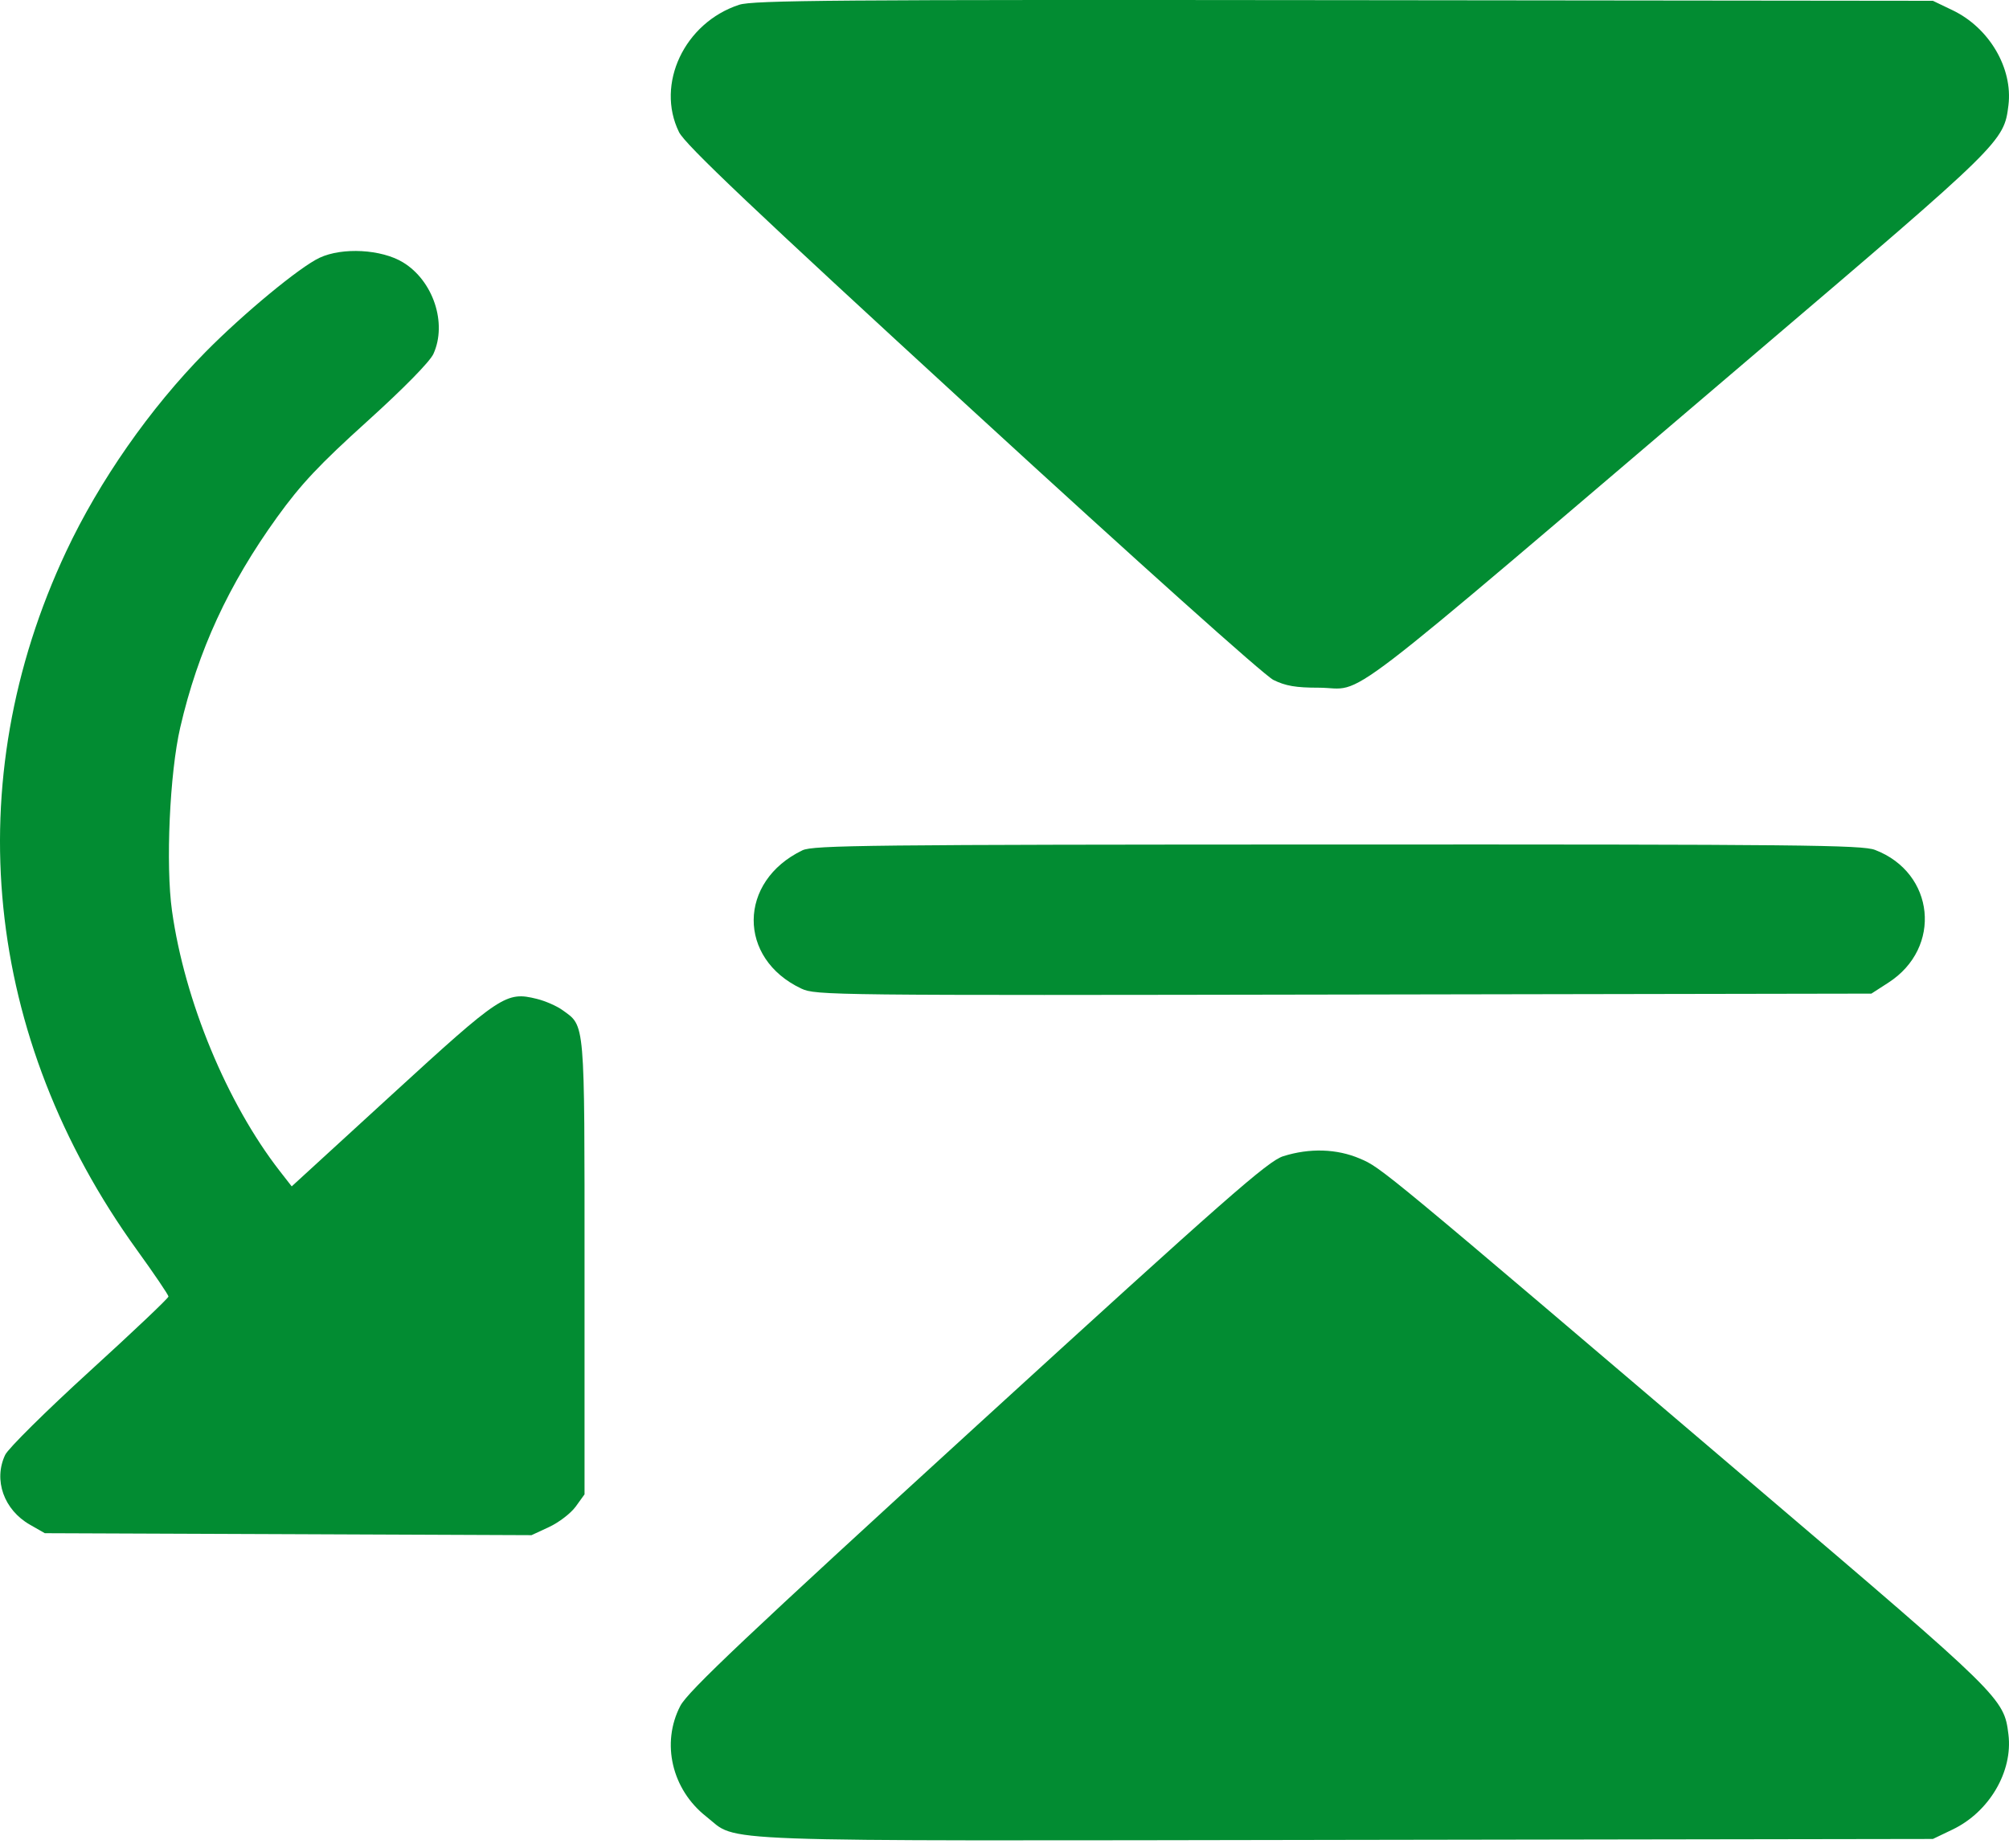 <svg width="50" height="46" viewBox="0 0 50 46" fill="none" xmlns="http://www.w3.org/2000/svg">
<path fill-rule="evenodd" clip-rule="evenodd" d="M18.396 0.119C17.035 0.564 16.313 2.093 16.899 3.288C17.052 3.598 18.733 5.193 24.2 10.211C28.327 14 31.466 16.813 31.693 16.925C31.994 17.074 32.252 17.118 32.817 17.118C34.033 17.118 32.92 17.97 43.709 8.78C49.834 3.563 49.875 3.523 49.986 2.62C50.1 1.698 49.507 0.69 48.594 0.254L48.106 0.02L33.452 0.004C20.794 -0.01 18.743 0.006 18.396 0.119ZM7.954 6.416C7.458 6.648 6.063 7.801 5.114 8.763C3.736 10.16 2.473 11.969 1.646 13.729C-1.053 19.474 -0.41 25.826 3.408 31.114C3.84 31.712 4.193 32.234 4.193 32.273C4.193 32.313 3.309 33.151 2.229 34.135C1.149 35.12 0.204 36.055 0.129 36.214C-0.168 36.839 0.096 37.583 0.746 37.953L1.115 38.164L7.172 38.188L13.229 38.213L13.668 38.009C13.909 37.897 14.206 37.669 14.328 37.502L14.548 37.197V31.52C14.548 25.346 14.566 25.552 14 25.144C13.858 25.041 13.57 24.915 13.361 24.864C12.597 24.675 12.47 24.759 9.759 27.242L7.26 29.531L6.961 29.147C5.649 27.459 4.595 24.914 4.281 22.674C4.12 21.534 4.223 19.24 4.486 18.107C4.928 16.195 5.685 14.554 6.9 12.869C7.491 12.05 7.949 11.563 9.141 10.486C10.045 9.669 10.698 9.004 10.787 8.809C11.134 8.047 10.782 6.987 10.029 6.53C9.491 6.204 8.522 6.151 7.954 6.416ZM19.97 21.166C18.365 21.94 18.351 23.857 19.944 24.608C20.299 24.775 20.658 24.779 33.441 24.756L46.575 24.733L46.998 24.46C48.345 23.593 48.158 21.727 46.666 21.156C46.346 21.033 44.821 21.017 33.284 21.021C21.615 21.024 20.233 21.039 19.97 21.166ZM31.938 28.78C31.558 28.899 30.517 29.814 24.331 35.466C18.596 40.707 17.119 42.103 16.932 42.462C16.45 43.389 16.721 44.545 17.577 45.217C18.404 45.866 17.274 45.824 33.505 45.798L48.106 45.775L48.594 45.541C49.507 45.105 50.1 44.097 49.986 43.174C49.875 42.272 49.834 42.232 43.709 37.015C34.35 29.043 34.379 29.067 33.846 28.84C33.271 28.594 32.596 28.573 31.938 28.78Z" fill="#028C32"/>
</svg>
